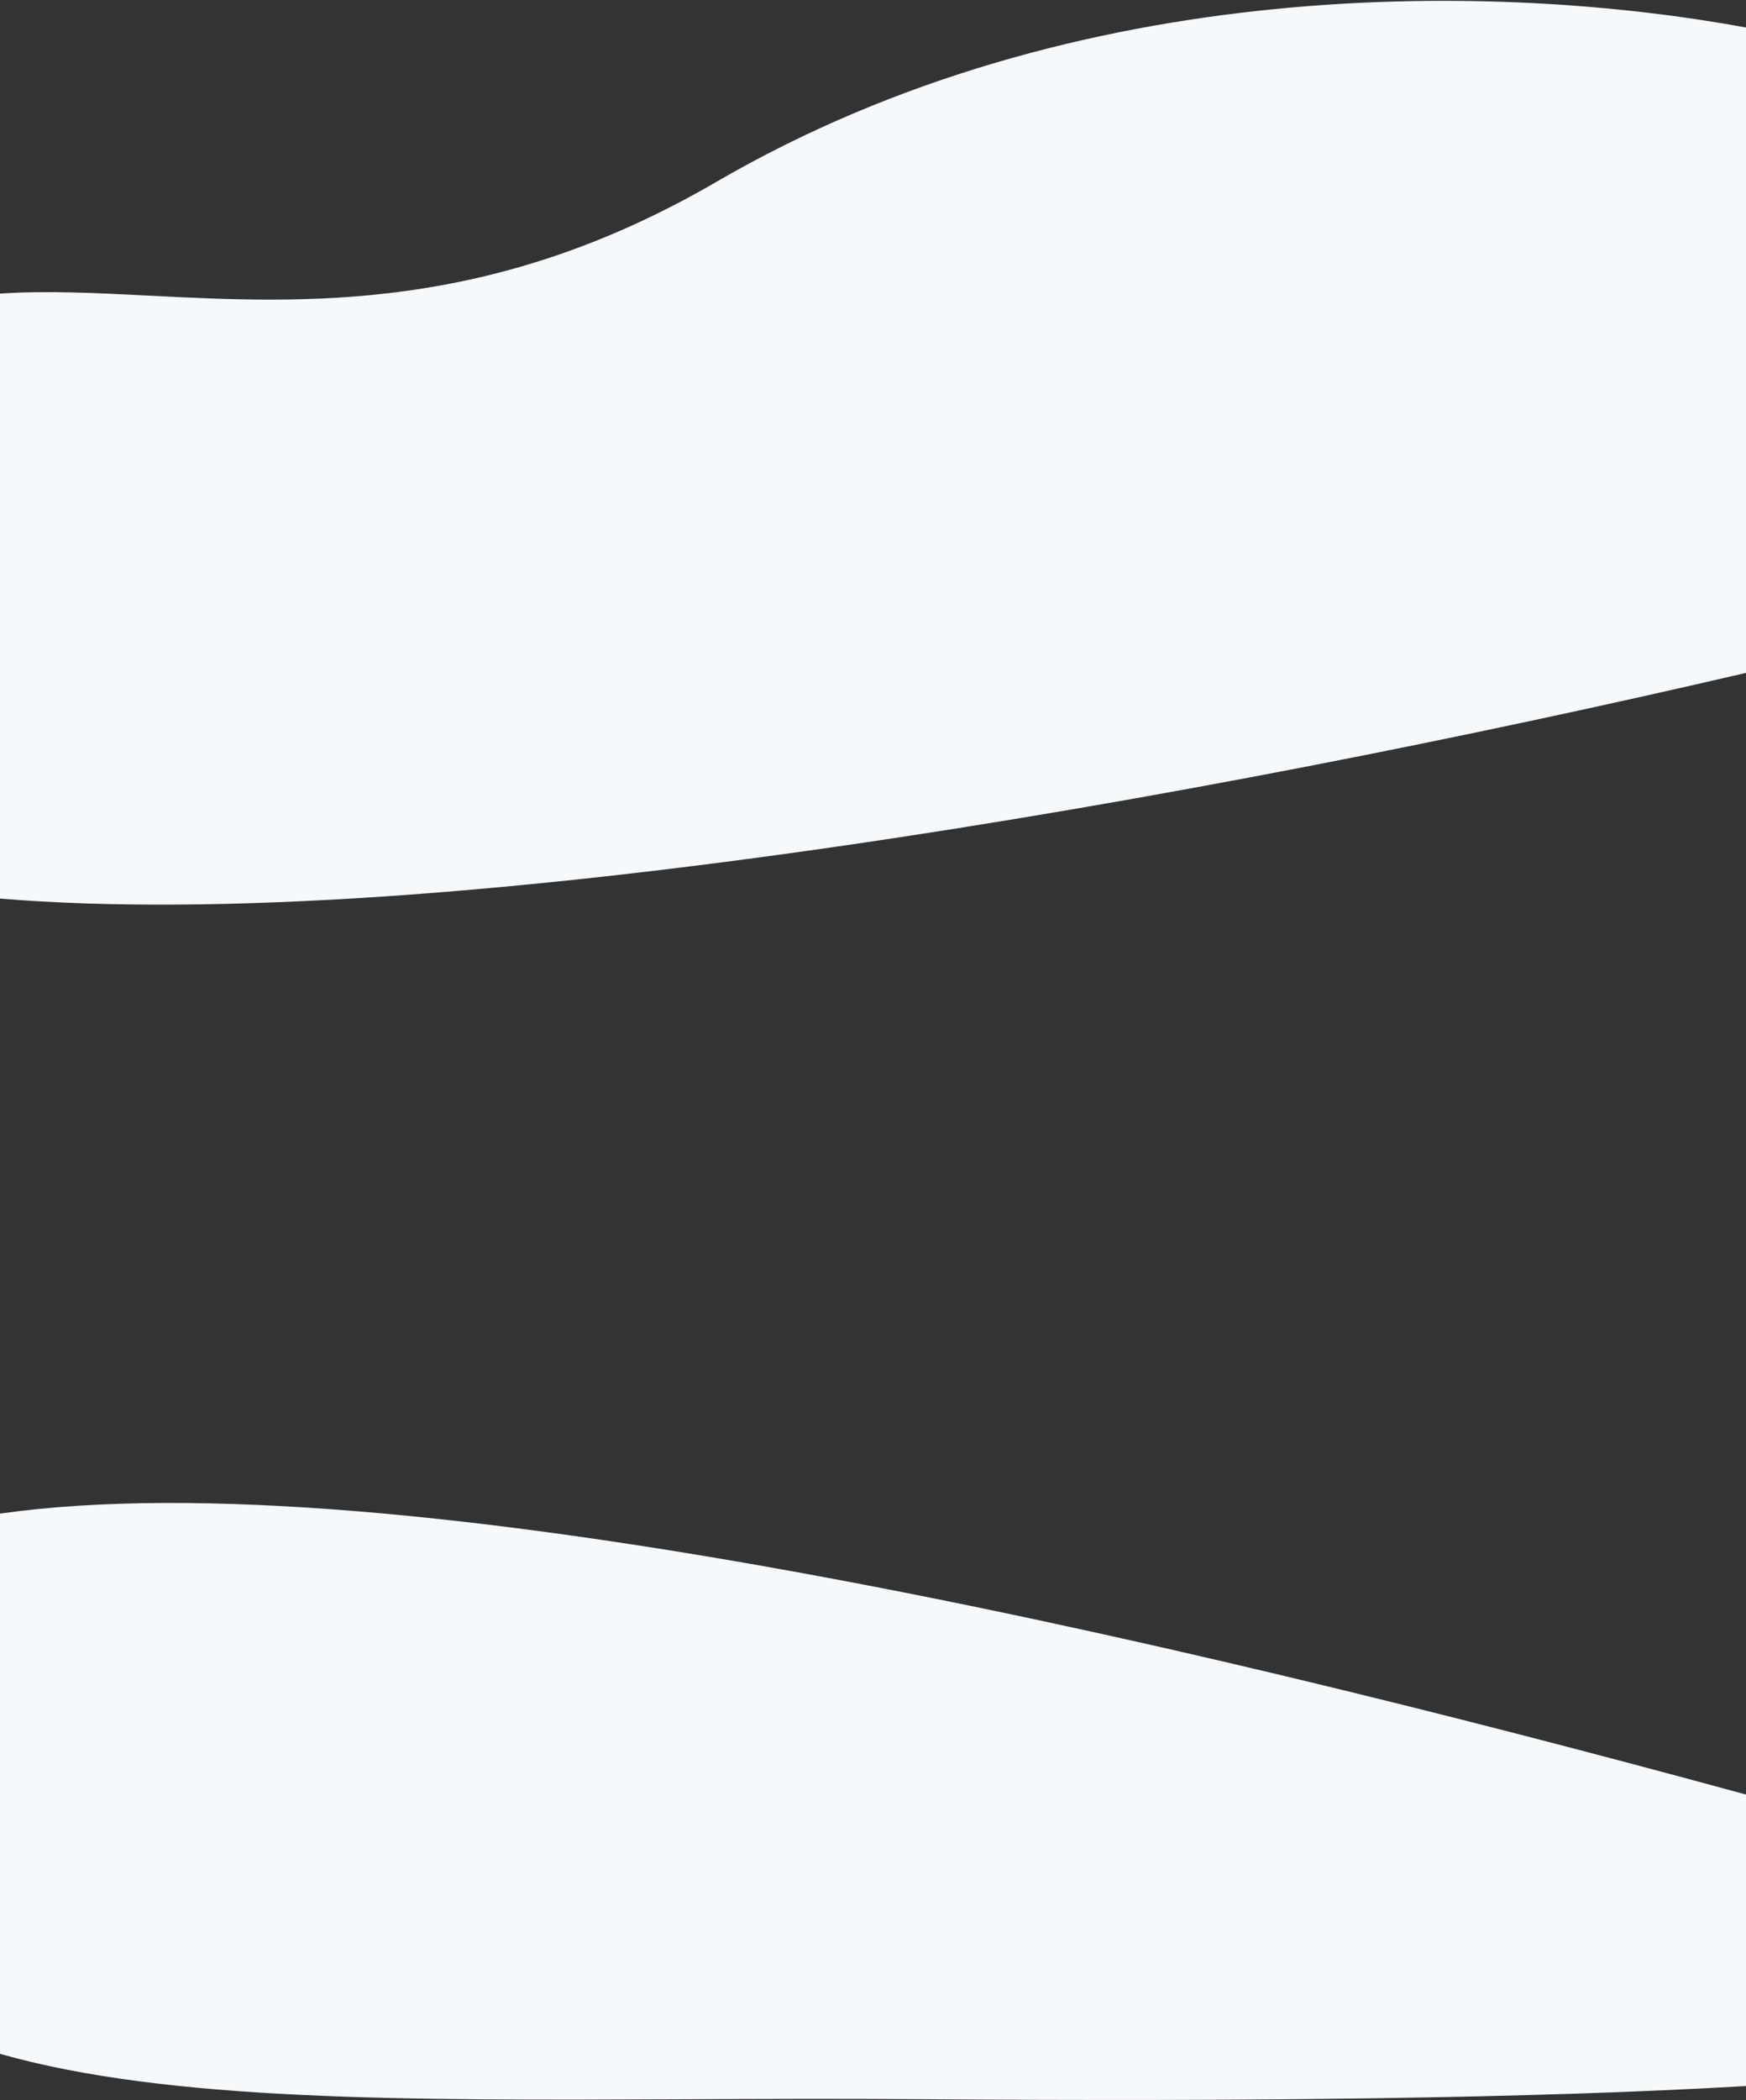 <svg width="1920" height="2308" fill="none" xmlns="http://www.w3.org/2000/svg"><rect width="100%" height="100%" fill="#333333" stroke="none"/><path fill-rule="evenodd" clip-rule="evenodd" d="M0 2257.1v-593.69c436.778-61.9 1278.32 133.85 1920 308.76v320.34c-233.5 13.63-539.74 17.18-909.6 14.45-88.64-.65-174.575-.28-257.198.07-307.243 1.32-568.701 2.45-753.202-49.93zM0 987.508V322.669c50.818-3.481 105.09-.729 163.173 2.217 171.7 8.706 376.704 19.101 624.236-124.819C1184.8-30.98 1651.27-19.234 1920 30.234V739.47C1322.83 878.426 485.511 1027.78 0 987.508z" fill="#F6F9FC"/></svg>